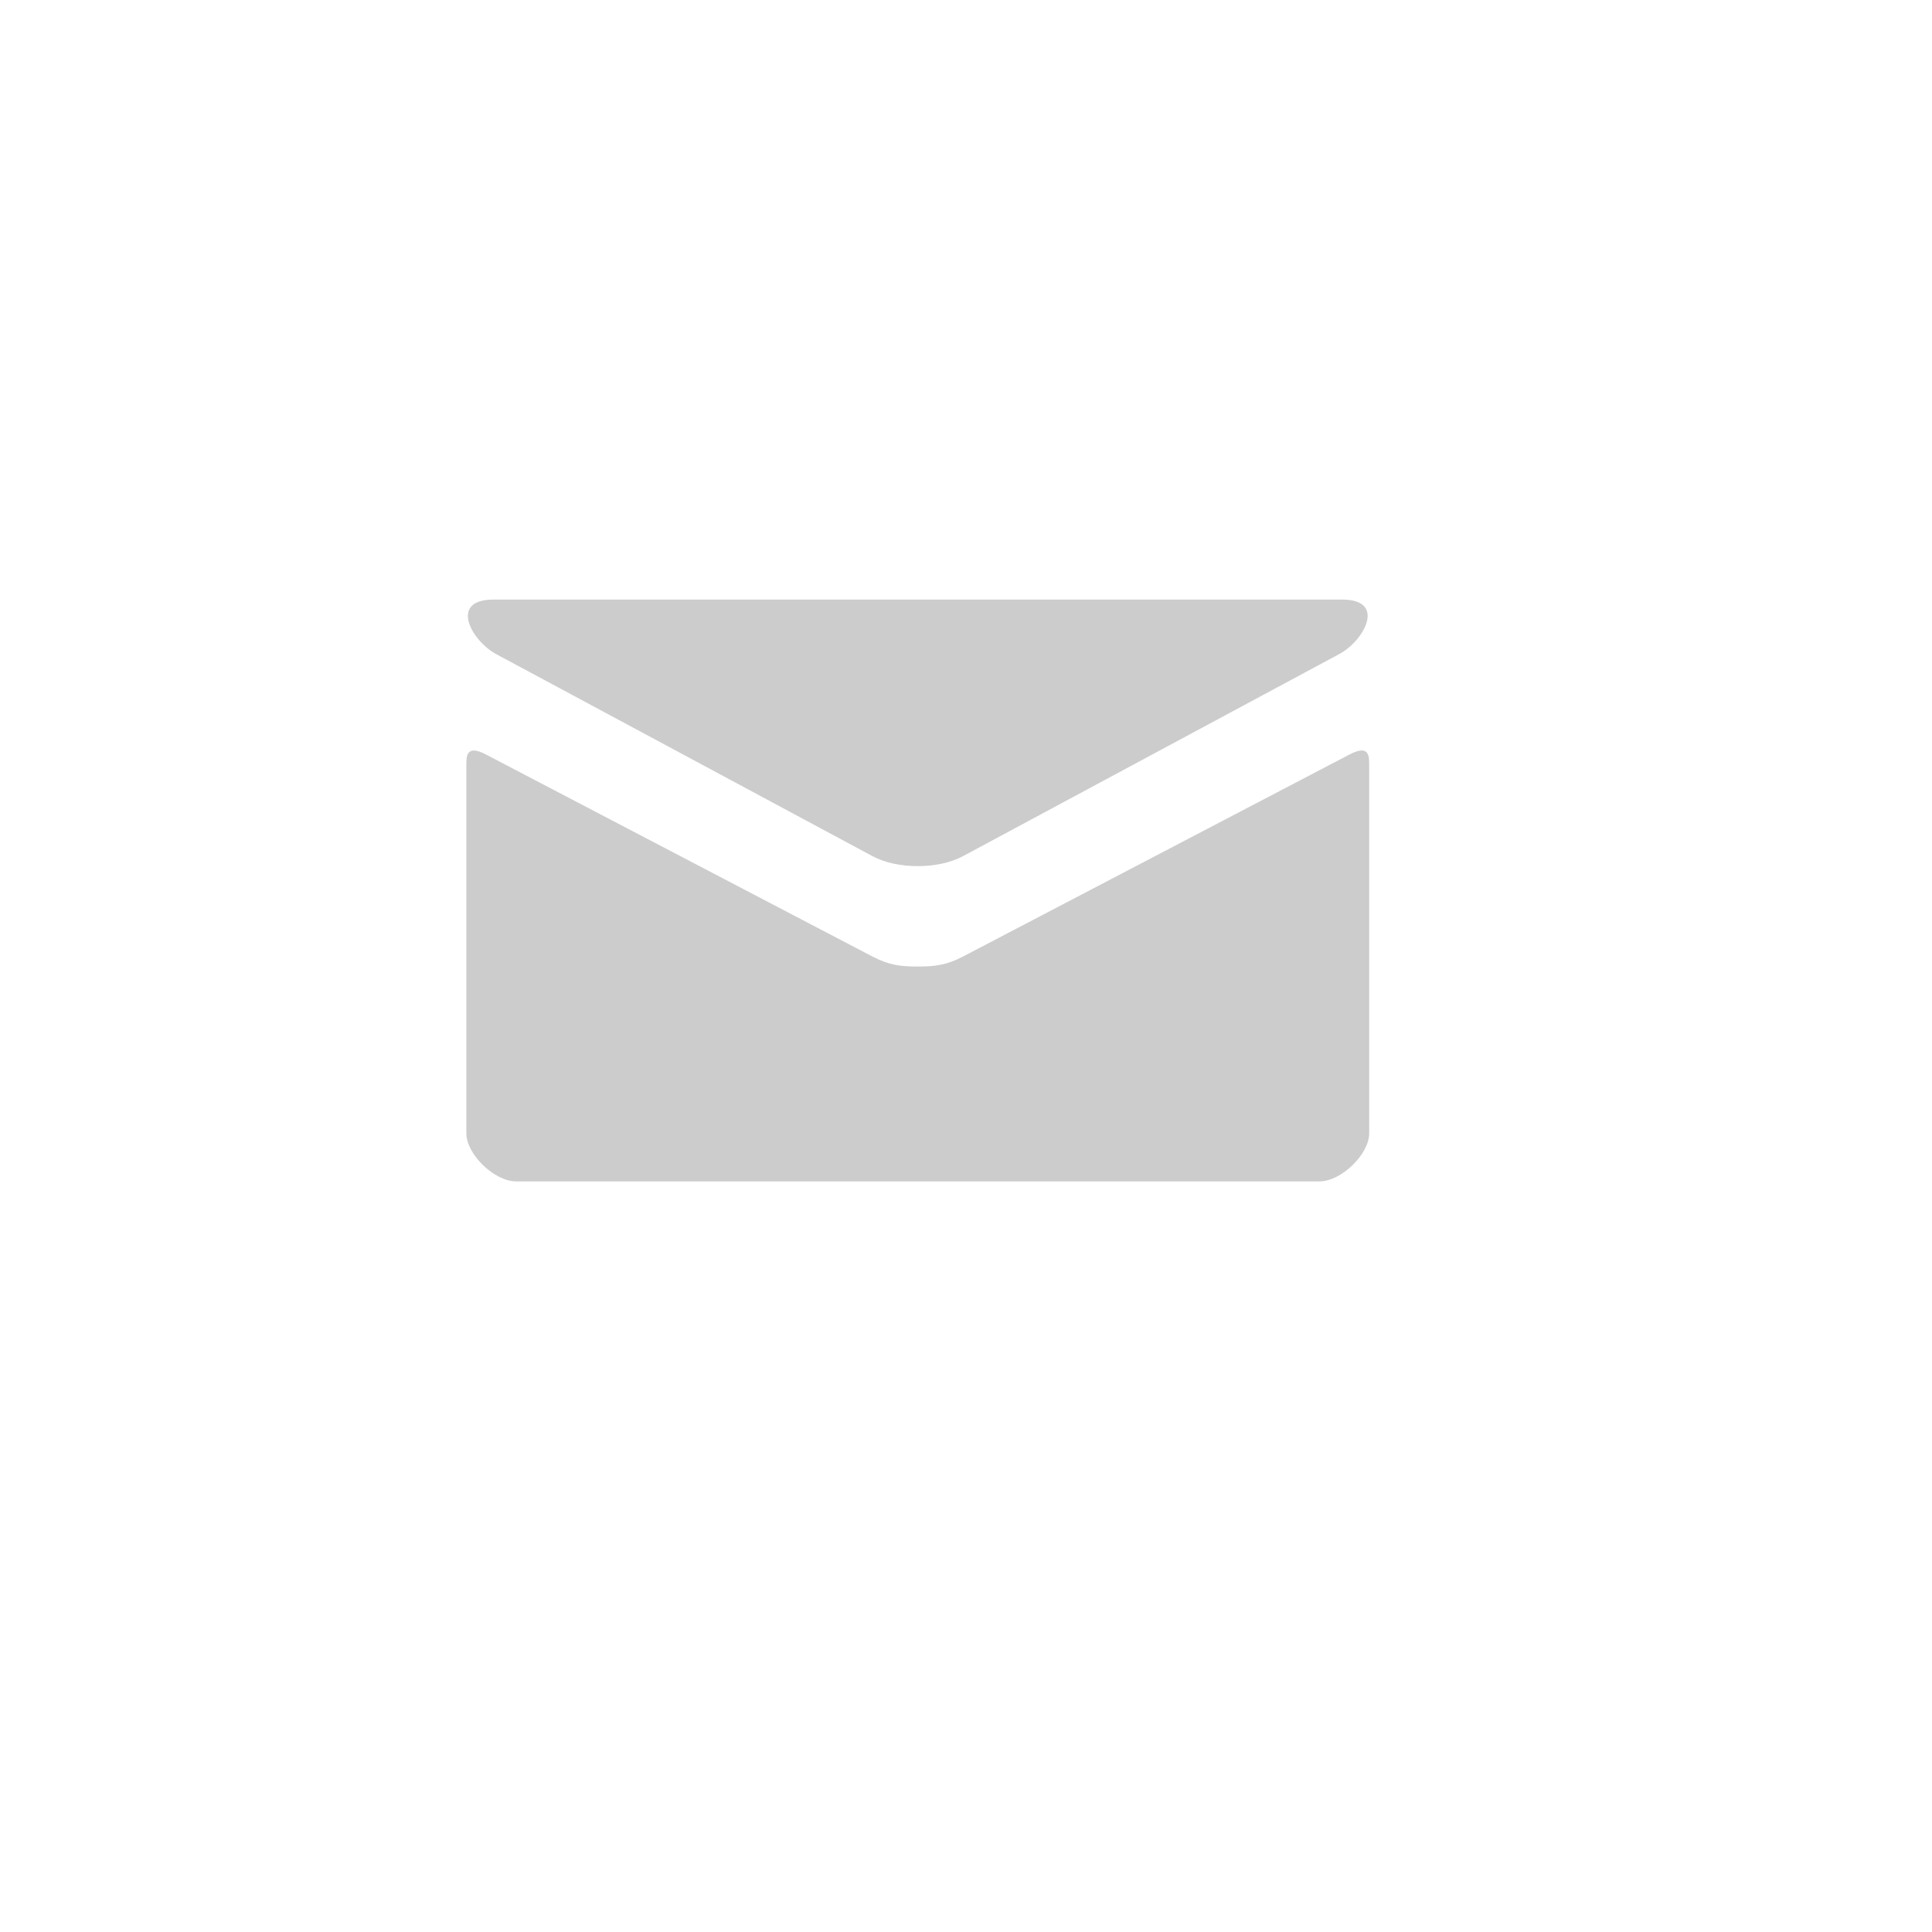 <?xml version="1.0" encoding="utf-8"?>
<!-- Generator: Adobe Illustrator 17.0.2, SVG Export Plug-In . SVG Version: 6.00 Build 0)  -->
<!DOCTYPE svg PUBLIC "-//W3C//DTD SVG 1.0//EN" "http://www.w3.org/TR/2001/REC-SVG-20010904/DTD/svg10.dtd">
<svg version="1.0" id="Layer_1" xmlns="http://www.w3.org/2000/svg" xmlns:xlink="http://www.w3.org/1999/xlink" x="0px" y="0px"
	 width="29px" height="29px" viewBox="0 0 29 29" enable-background="new 0 0 29 29" xml:space="preserve">
<g>
	<path fill="#CCCCCC" d="M7.447,9.818C7.079,9.62,6.732,9,7.407,9h12.738c0.675,0,0.328,0.62-0.041,0.817
		c-0.367,0.198-5.457,2.932-5.647,3.033c-0.189,0.102-0.434,0.151-0.682,0.151c-0.247,0-0.492-0.049-0.681-0.151
		C12.905,12.749,7.815,10.016,7.447,9.818L7.447,9.818z M20.552,11.489c0,0.139,0,5.522,0,5.522c0,0.315-0.419,0.722-0.746,0.722
		H7.747C7.421,17.733,7,17.327,7,17.011c0,0,0-5.384,0-5.522s-0.002-0.318,0.292-0.165c0.417,0.218,5.546,2.899,5.802,3.033
		s0.434,0.151,0.681,0.151c0.248,0,0.426-0.017,0.682-0.151c0.256-0.134,5.385-2.815,5.802-3.033
		C20.555,11.17,20.552,11.35,20.552,11.489z"/>
</g>
</svg>

